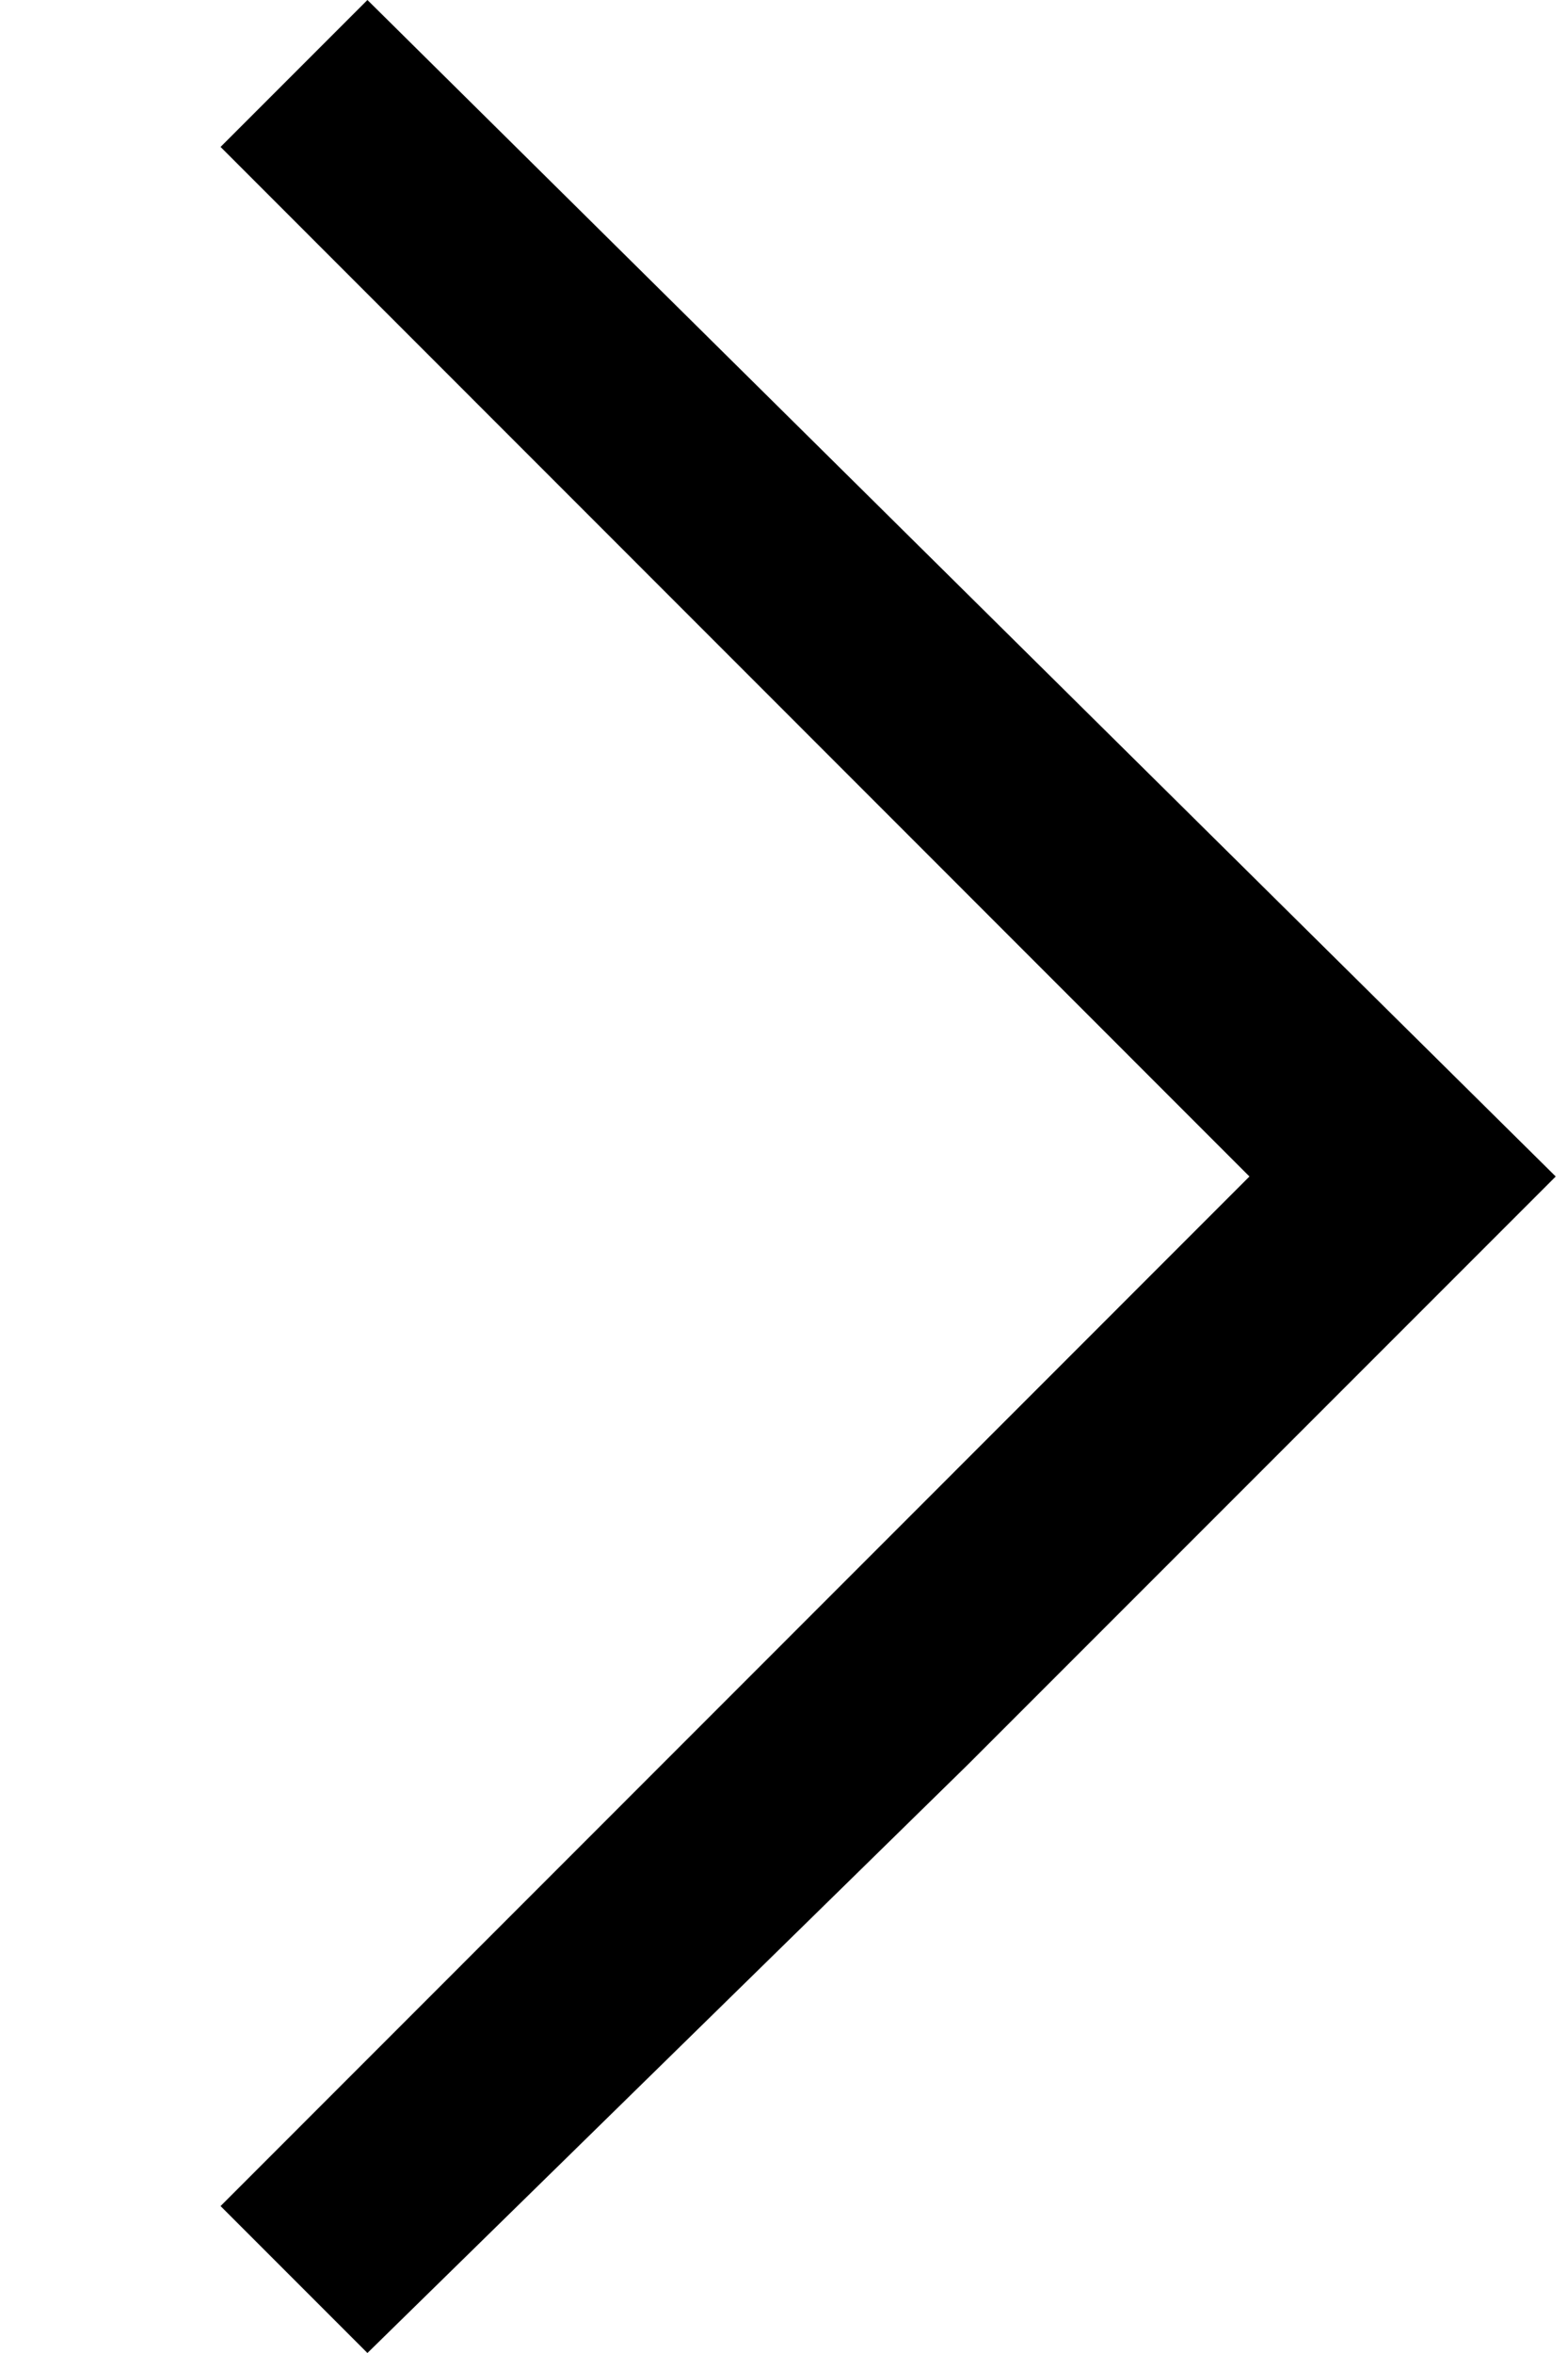 <svg width="6" height="9" viewBox="0 0 6 9" fill="none" xmlns="http://www.w3.org/2000/svg">
<path d="M5.391 5.062L5.953 4.5L1.406 0L0.844 0.562L4.781 4.5L0.844 8.438L1.406 9L3.703 6.75L5.391 5.062Z" fill="black"/>
</svg>
